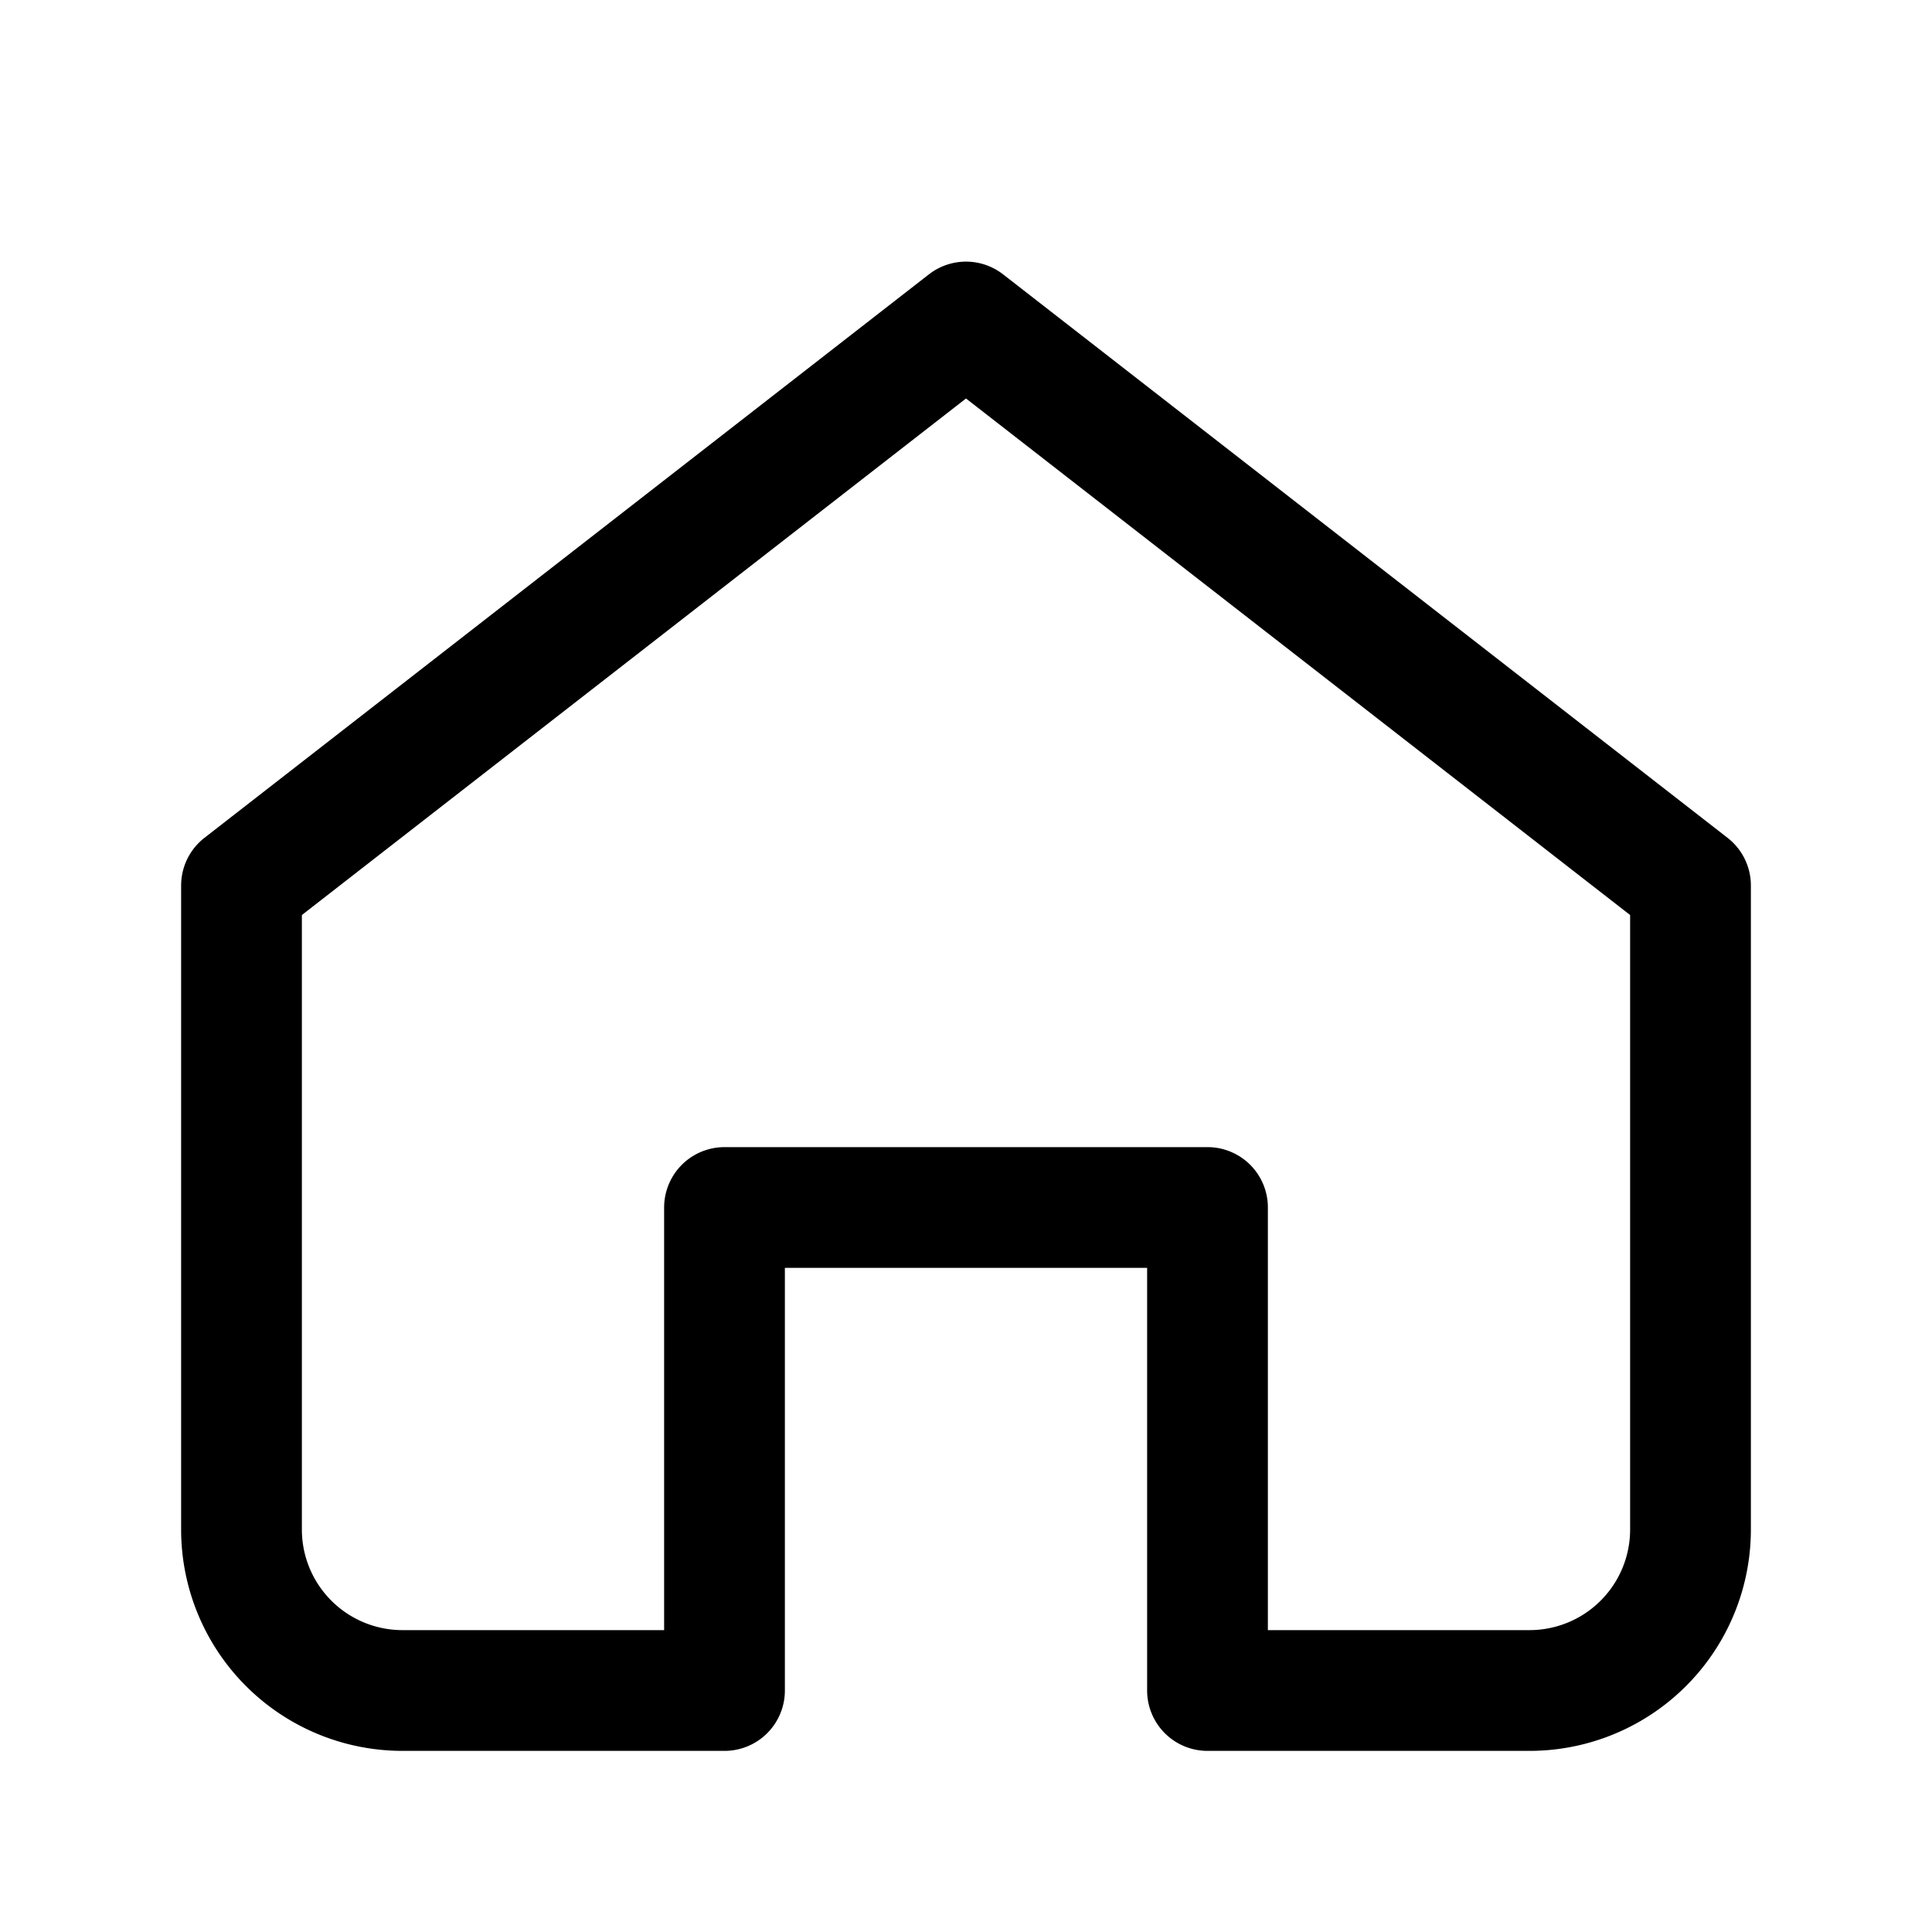 <svg xmlns="http://www.w3.org/2000/svg" fill="none" stroke="currentColor" stroke-width="1.5" viewBox="0 0 24 24"><path d="M3 11l9-7 9 7v8a2 2 0 0 1-2 2h-4v-6H9v6H5a2 2 0 0 1-2-2v-8Z" stroke-linecap="round" stroke-linejoin="round"/></svg>
